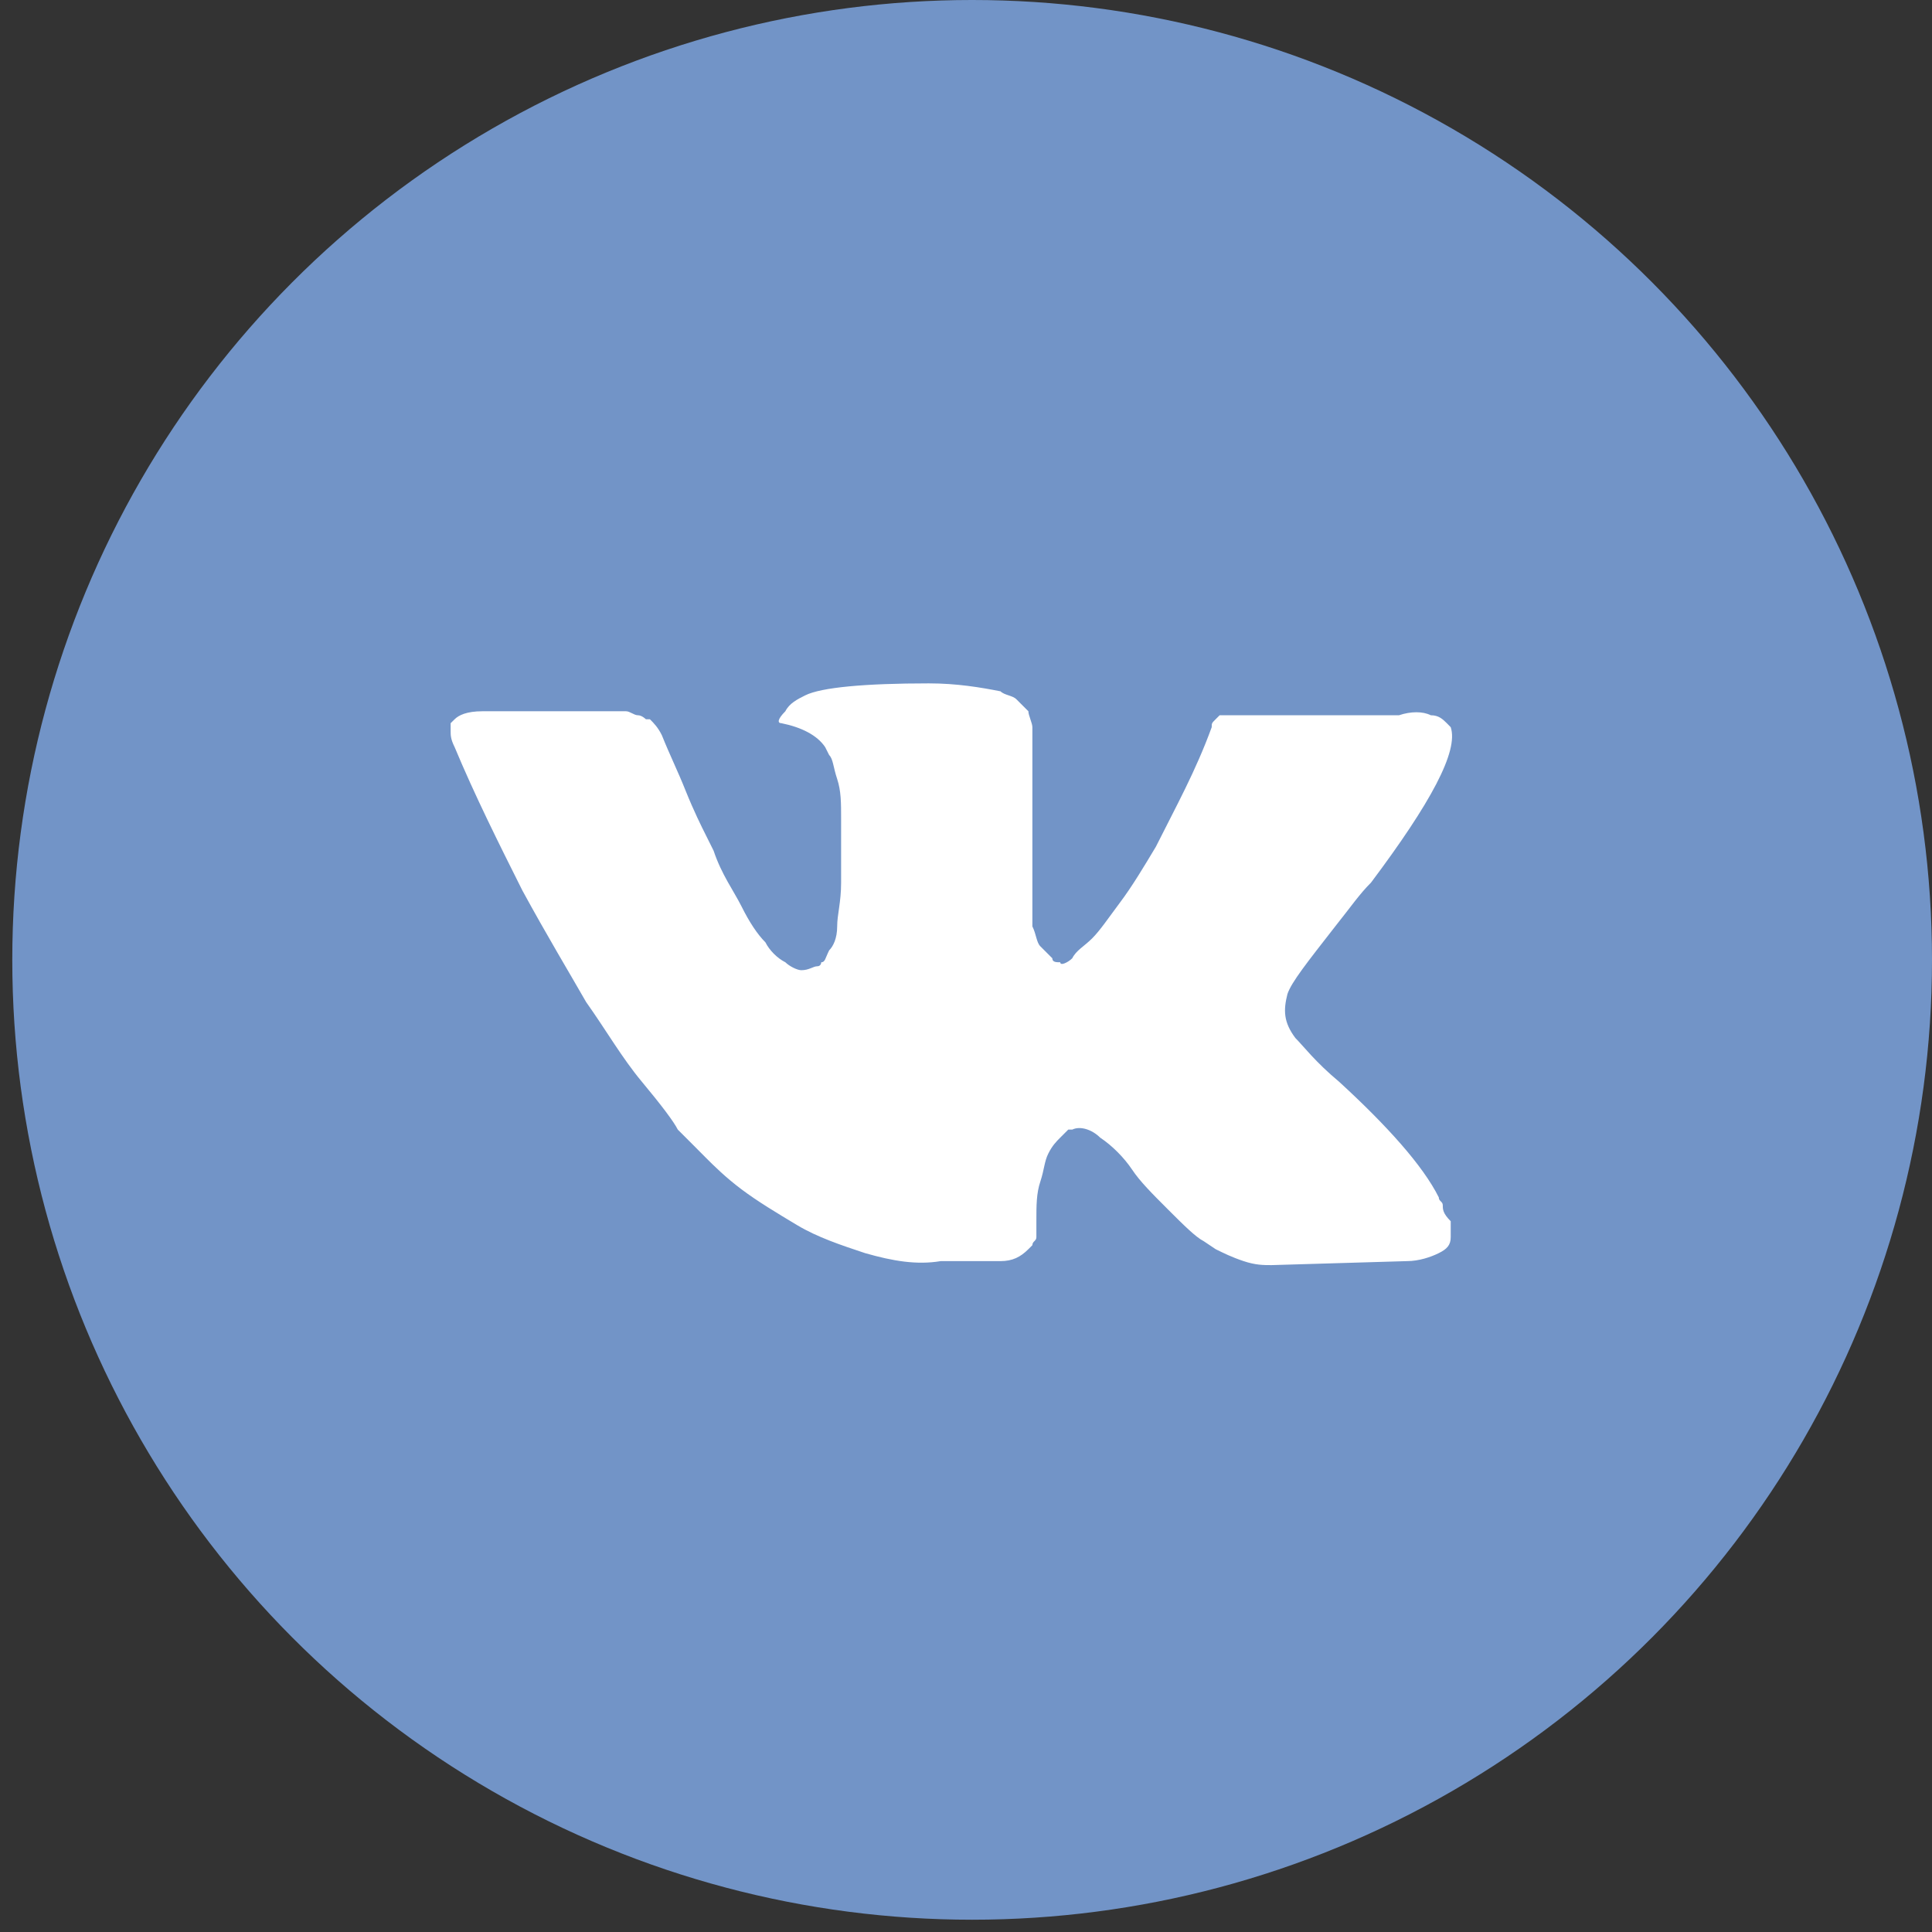 <svg width="28" height="28" viewBox="0 0 28 28" fill="none" xmlns="http://www.w3.org/2000/svg">
<rect x="0" y="0" width="28" height="28" fill="#333333" stroke="none"/>
<circle cx="14.089" cy="13.911" r="13.911" fill="#7294C7"/>
<path d="M20.91 17.468C20.91 17.411 20.852 17.411 20.852 17.353C20.621 16.891 20.101 16.314 19.408 15.678C19.062 15.39 18.889 15.159 18.773 15.043C18.6 14.812 18.6 14.639 18.658 14.408C18.715 14.235 18.946 13.946 19.351 13.426C19.582 13.137 19.697 12.964 19.87 12.791C20.736 11.636 21.141 10.886 21.025 10.539L20.968 10.481C20.91 10.424 20.852 10.366 20.736 10.366C20.621 10.308 20.448 10.308 20.275 10.366H18.08C18.023 10.366 18.023 10.366 17.907 10.366C17.849 10.366 17.791 10.366 17.791 10.366H17.734H17.676L17.618 10.424C17.561 10.481 17.561 10.481 17.561 10.539C17.33 11.174 17.041 11.694 16.752 12.271C16.579 12.56 16.406 12.849 16.232 13.08C16.059 13.311 15.944 13.484 15.828 13.6C15.713 13.715 15.597 13.773 15.54 13.888C15.482 13.946 15.366 14.004 15.366 13.946C15.309 13.946 15.251 13.946 15.251 13.888C15.193 13.831 15.135 13.773 15.078 13.715C15.02 13.657 15.02 13.542 14.962 13.426C14.962 13.311 14.962 13.195 14.962 13.137C14.962 13.08 14.962 12.906 14.962 12.791C14.962 12.618 14.962 12.502 14.962 12.445C14.962 12.271 14.962 12.04 14.962 11.809C14.962 11.578 14.962 11.405 14.962 11.29C14.962 11.174 14.962 11.001 14.962 10.886C14.962 10.712 14.962 10.597 14.962 10.539C14.962 10.481 14.904 10.366 14.904 10.308C14.847 10.25 14.789 10.193 14.731 10.135C14.673 10.077 14.558 10.077 14.5 10.019C14.211 9.962 13.865 9.904 13.461 9.904C12.537 9.904 11.902 9.962 11.671 10.077C11.555 10.135 11.44 10.193 11.382 10.308C11.266 10.424 11.266 10.481 11.324 10.481C11.613 10.539 11.844 10.655 11.959 10.828L12.017 10.943C12.075 11.001 12.075 11.117 12.133 11.29C12.19 11.463 12.19 11.636 12.19 11.867C12.19 12.214 12.19 12.56 12.19 12.791C12.19 13.08 12.133 13.253 12.133 13.426C12.133 13.6 12.075 13.715 12.017 13.773C11.959 13.888 11.959 13.946 11.902 13.946C11.902 13.946 11.902 14.004 11.844 14.004C11.786 14.004 11.728 14.061 11.613 14.061C11.555 14.061 11.44 14.004 11.382 13.946C11.266 13.888 11.151 13.773 11.093 13.657C10.978 13.542 10.862 13.368 10.747 13.137C10.631 12.906 10.458 12.676 10.342 12.329L10.227 12.098C10.169 11.983 10.054 11.752 9.938 11.463C9.823 11.174 9.707 10.943 9.592 10.655C9.534 10.539 9.476 10.481 9.419 10.424H9.361C9.361 10.424 9.303 10.366 9.245 10.366C9.188 10.366 9.13 10.308 9.072 10.308H6.993C6.762 10.308 6.647 10.366 6.589 10.424L6.531 10.481C6.531 10.481 6.531 10.539 6.531 10.597C6.531 10.655 6.531 10.712 6.589 10.828C6.878 11.521 7.224 12.214 7.571 12.906C7.917 13.542 8.264 14.119 8.495 14.523C8.783 14.928 9.014 15.332 9.303 15.678C9.592 16.025 9.765 16.256 9.823 16.371C9.938 16.487 9.996 16.544 10.054 16.602L10.227 16.776C10.342 16.891 10.516 17.064 10.747 17.237C10.978 17.411 11.266 17.584 11.555 17.757C11.844 17.93 12.19 18.046 12.537 18.161C12.941 18.277 13.287 18.335 13.634 18.277H14.5C14.673 18.277 14.789 18.219 14.904 18.104L14.962 18.046C14.962 17.988 15.02 17.988 15.02 17.93C15.02 17.873 15.02 17.815 15.02 17.699C15.02 17.468 15.02 17.295 15.078 17.122C15.135 16.949 15.135 16.833 15.193 16.718C15.251 16.602 15.309 16.544 15.366 16.487C15.424 16.429 15.482 16.371 15.482 16.371H15.54C15.655 16.314 15.828 16.371 15.944 16.487C16.117 16.602 16.29 16.776 16.406 16.949C16.521 17.122 16.694 17.295 16.925 17.526C17.156 17.757 17.33 17.93 17.445 17.988L17.618 18.104C17.734 18.161 17.849 18.219 18.023 18.277C18.196 18.335 18.311 18.335 18.427 18.335L20.39 18.277C20.563 18.277 20.736 18.219 20.852 18.161C20.968 18.104 21.025 18.046 21.025 17.93C21.025 17.873 21.025 17.757 21.025 17.699C20.91 17.584 20.91 17.526 20.91 17.468Z" fill="white"/>
</svg>
